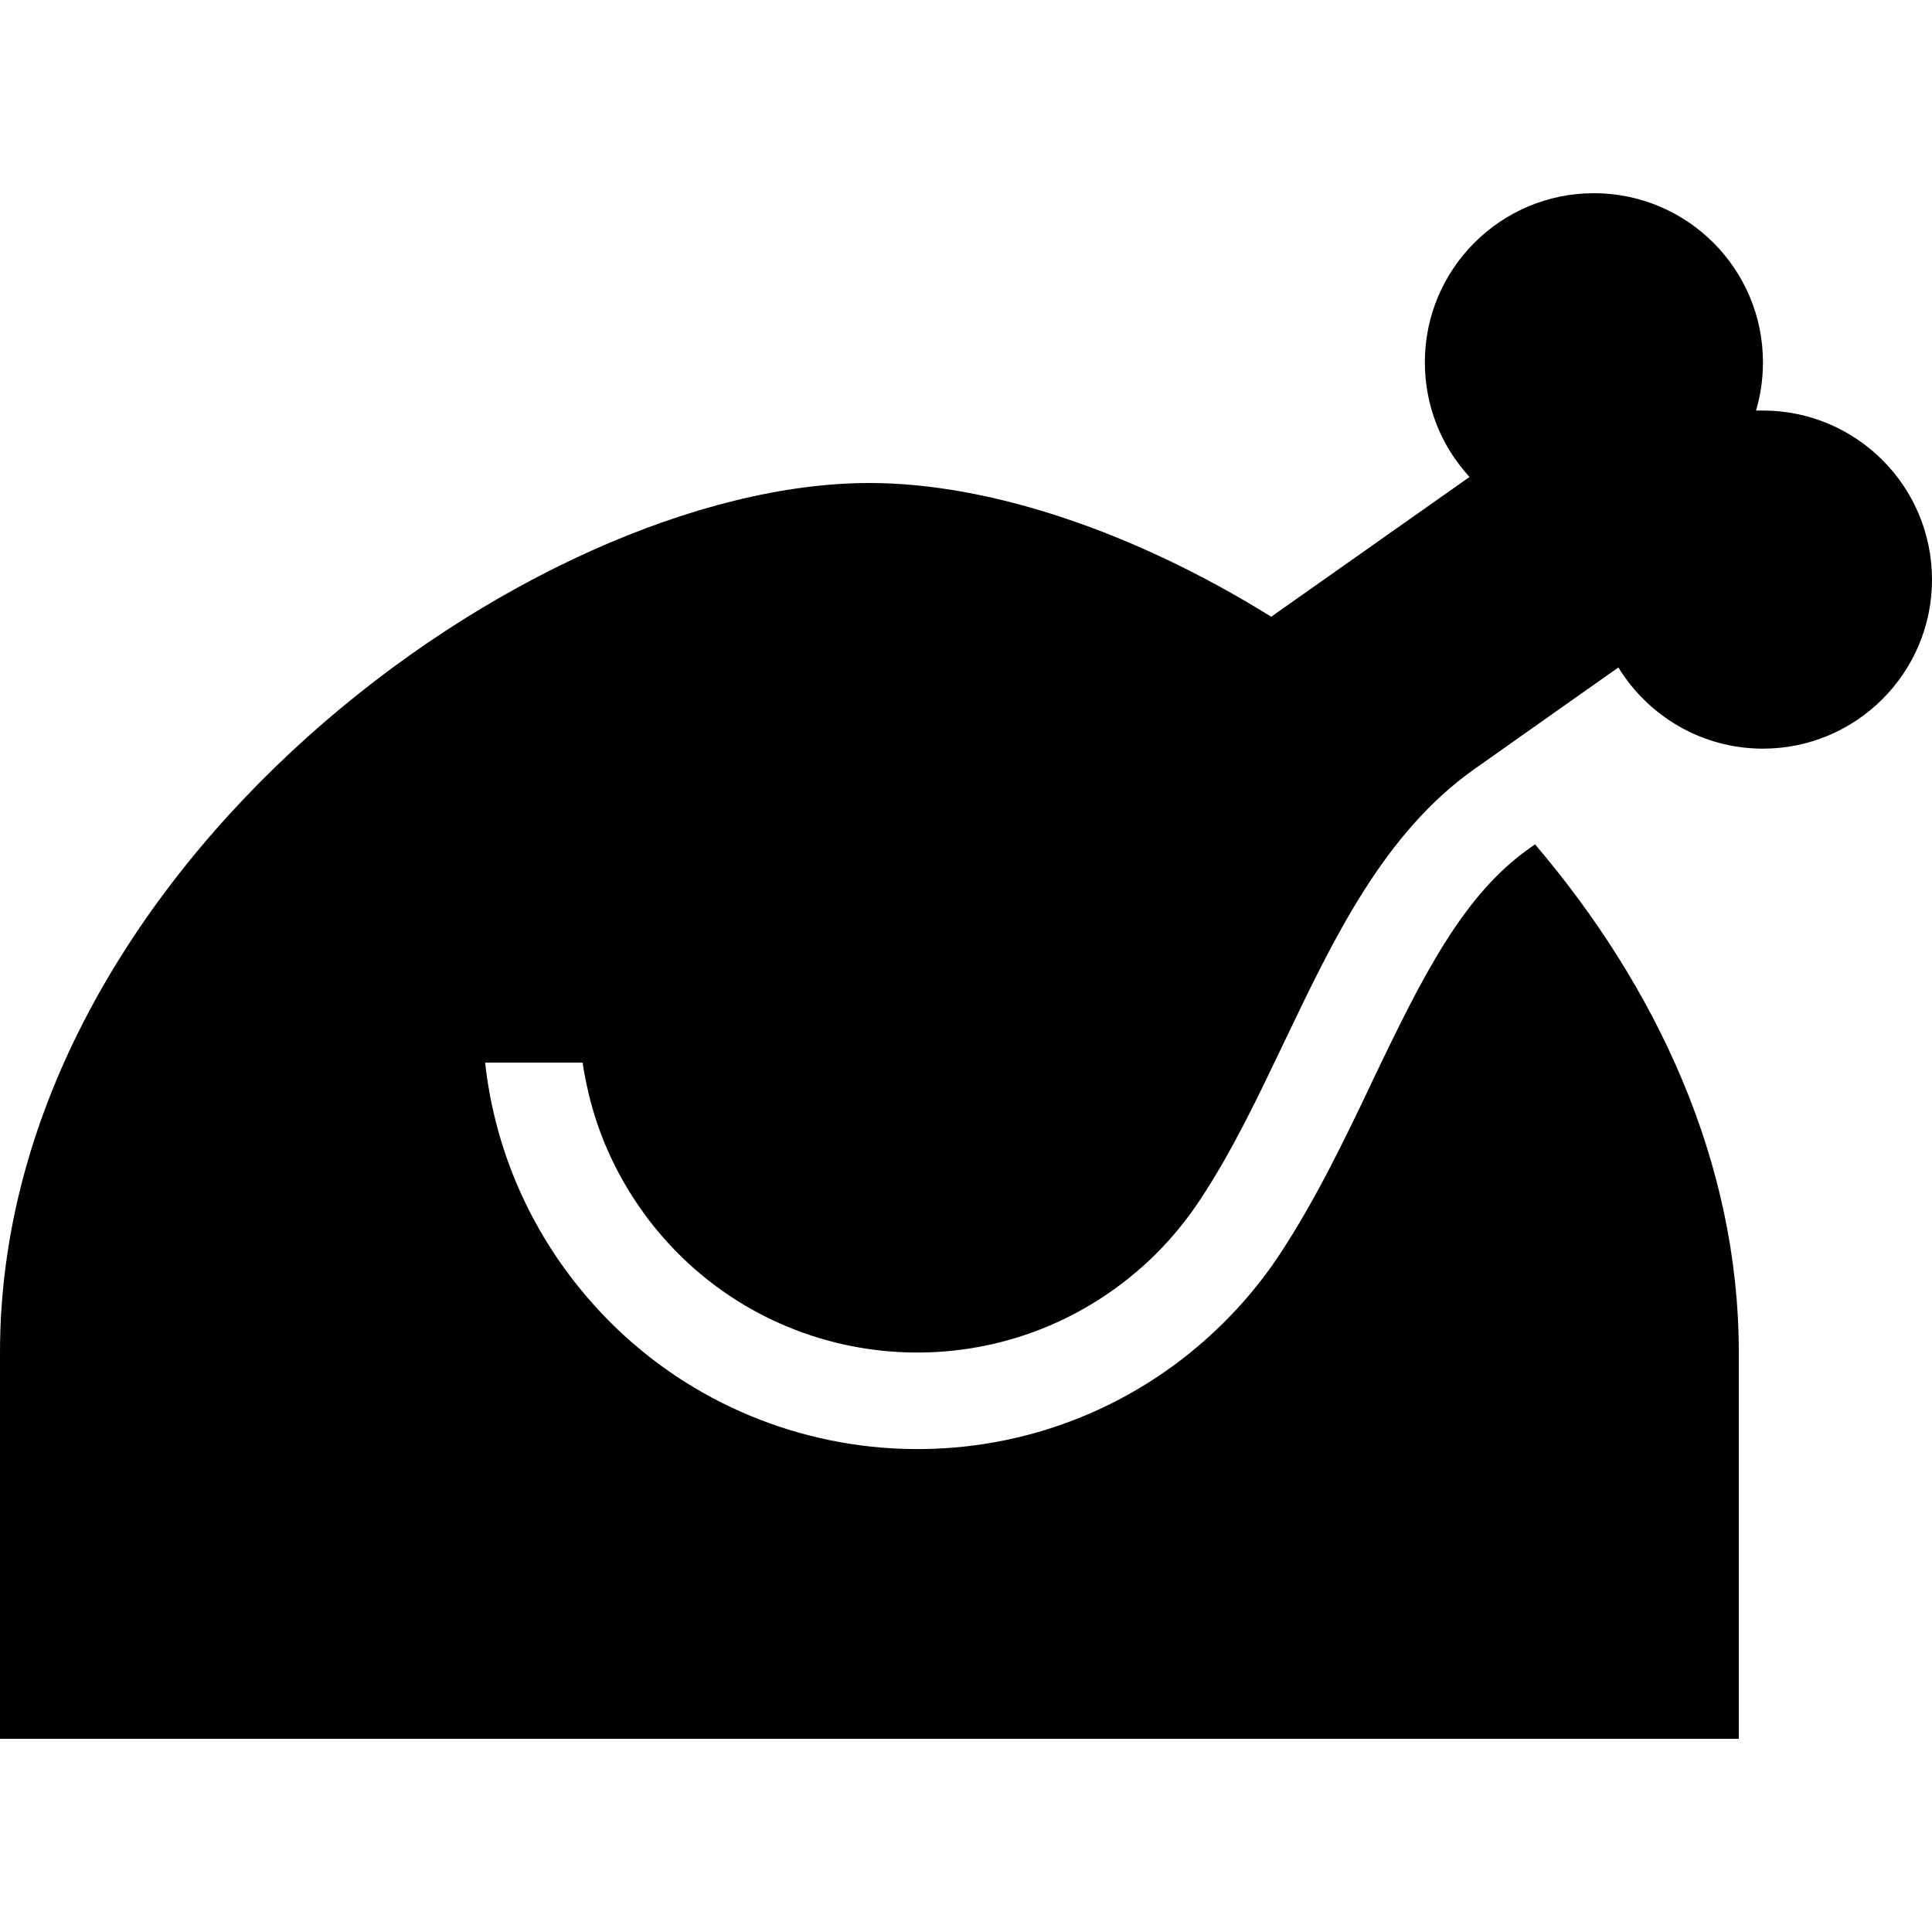 <svg xmlns="http://www.w3.org/2000/svg" width="24" height="24" viewBox="0 0 640 512">
    <path d="M584 56c0 5.6-.8 11-2.3 16c.8 0 1.6 0 2.3 0c30.9 0 56 25.1 56 56s-25.1 56-56 56c-20.3 0-38-10.8-47.9-26.9l-47.6 33.6c-30 21.2-46.5 55.8-63 90.3c0 0 0 0 0 0c-8.7 18.2-17.3 36.4-28 52.5c-6.2 9.4-13.9 18.1-23.2 25.6c-48.1 38.9-118.6 31.5-157.5-16.6c-1.2-1.5-2.4-3-3.5-4.6c-8.9-12.2-15-25.7-18.3-39.6c-.8-3.4-1.5-6.8-2-10.3l-32.3 0c2.9 26.4 13.2 52.4 31.2 74.6c50 61.8 140.7 71.4 202.5 21.4c11.8-9.6 21.8-20.7 29.8-32.9c11.8-18 21.3-37.8 29.7-55.4l.4-.9c17.3-36.3 30.6-62.5 52.5-77.9l1.7-1.2C548.7 262.9 576 321 576 384l0 128-288 0L0 512 0 384C0 224 176 96 288 96c39.9 0 87.9 16.2 133.1 44.3L486.8 94C477.6 84 472 70.7 472 56c0-30.9 25.1-56 56-56s56 25.1 56 56z"/>
</svg>